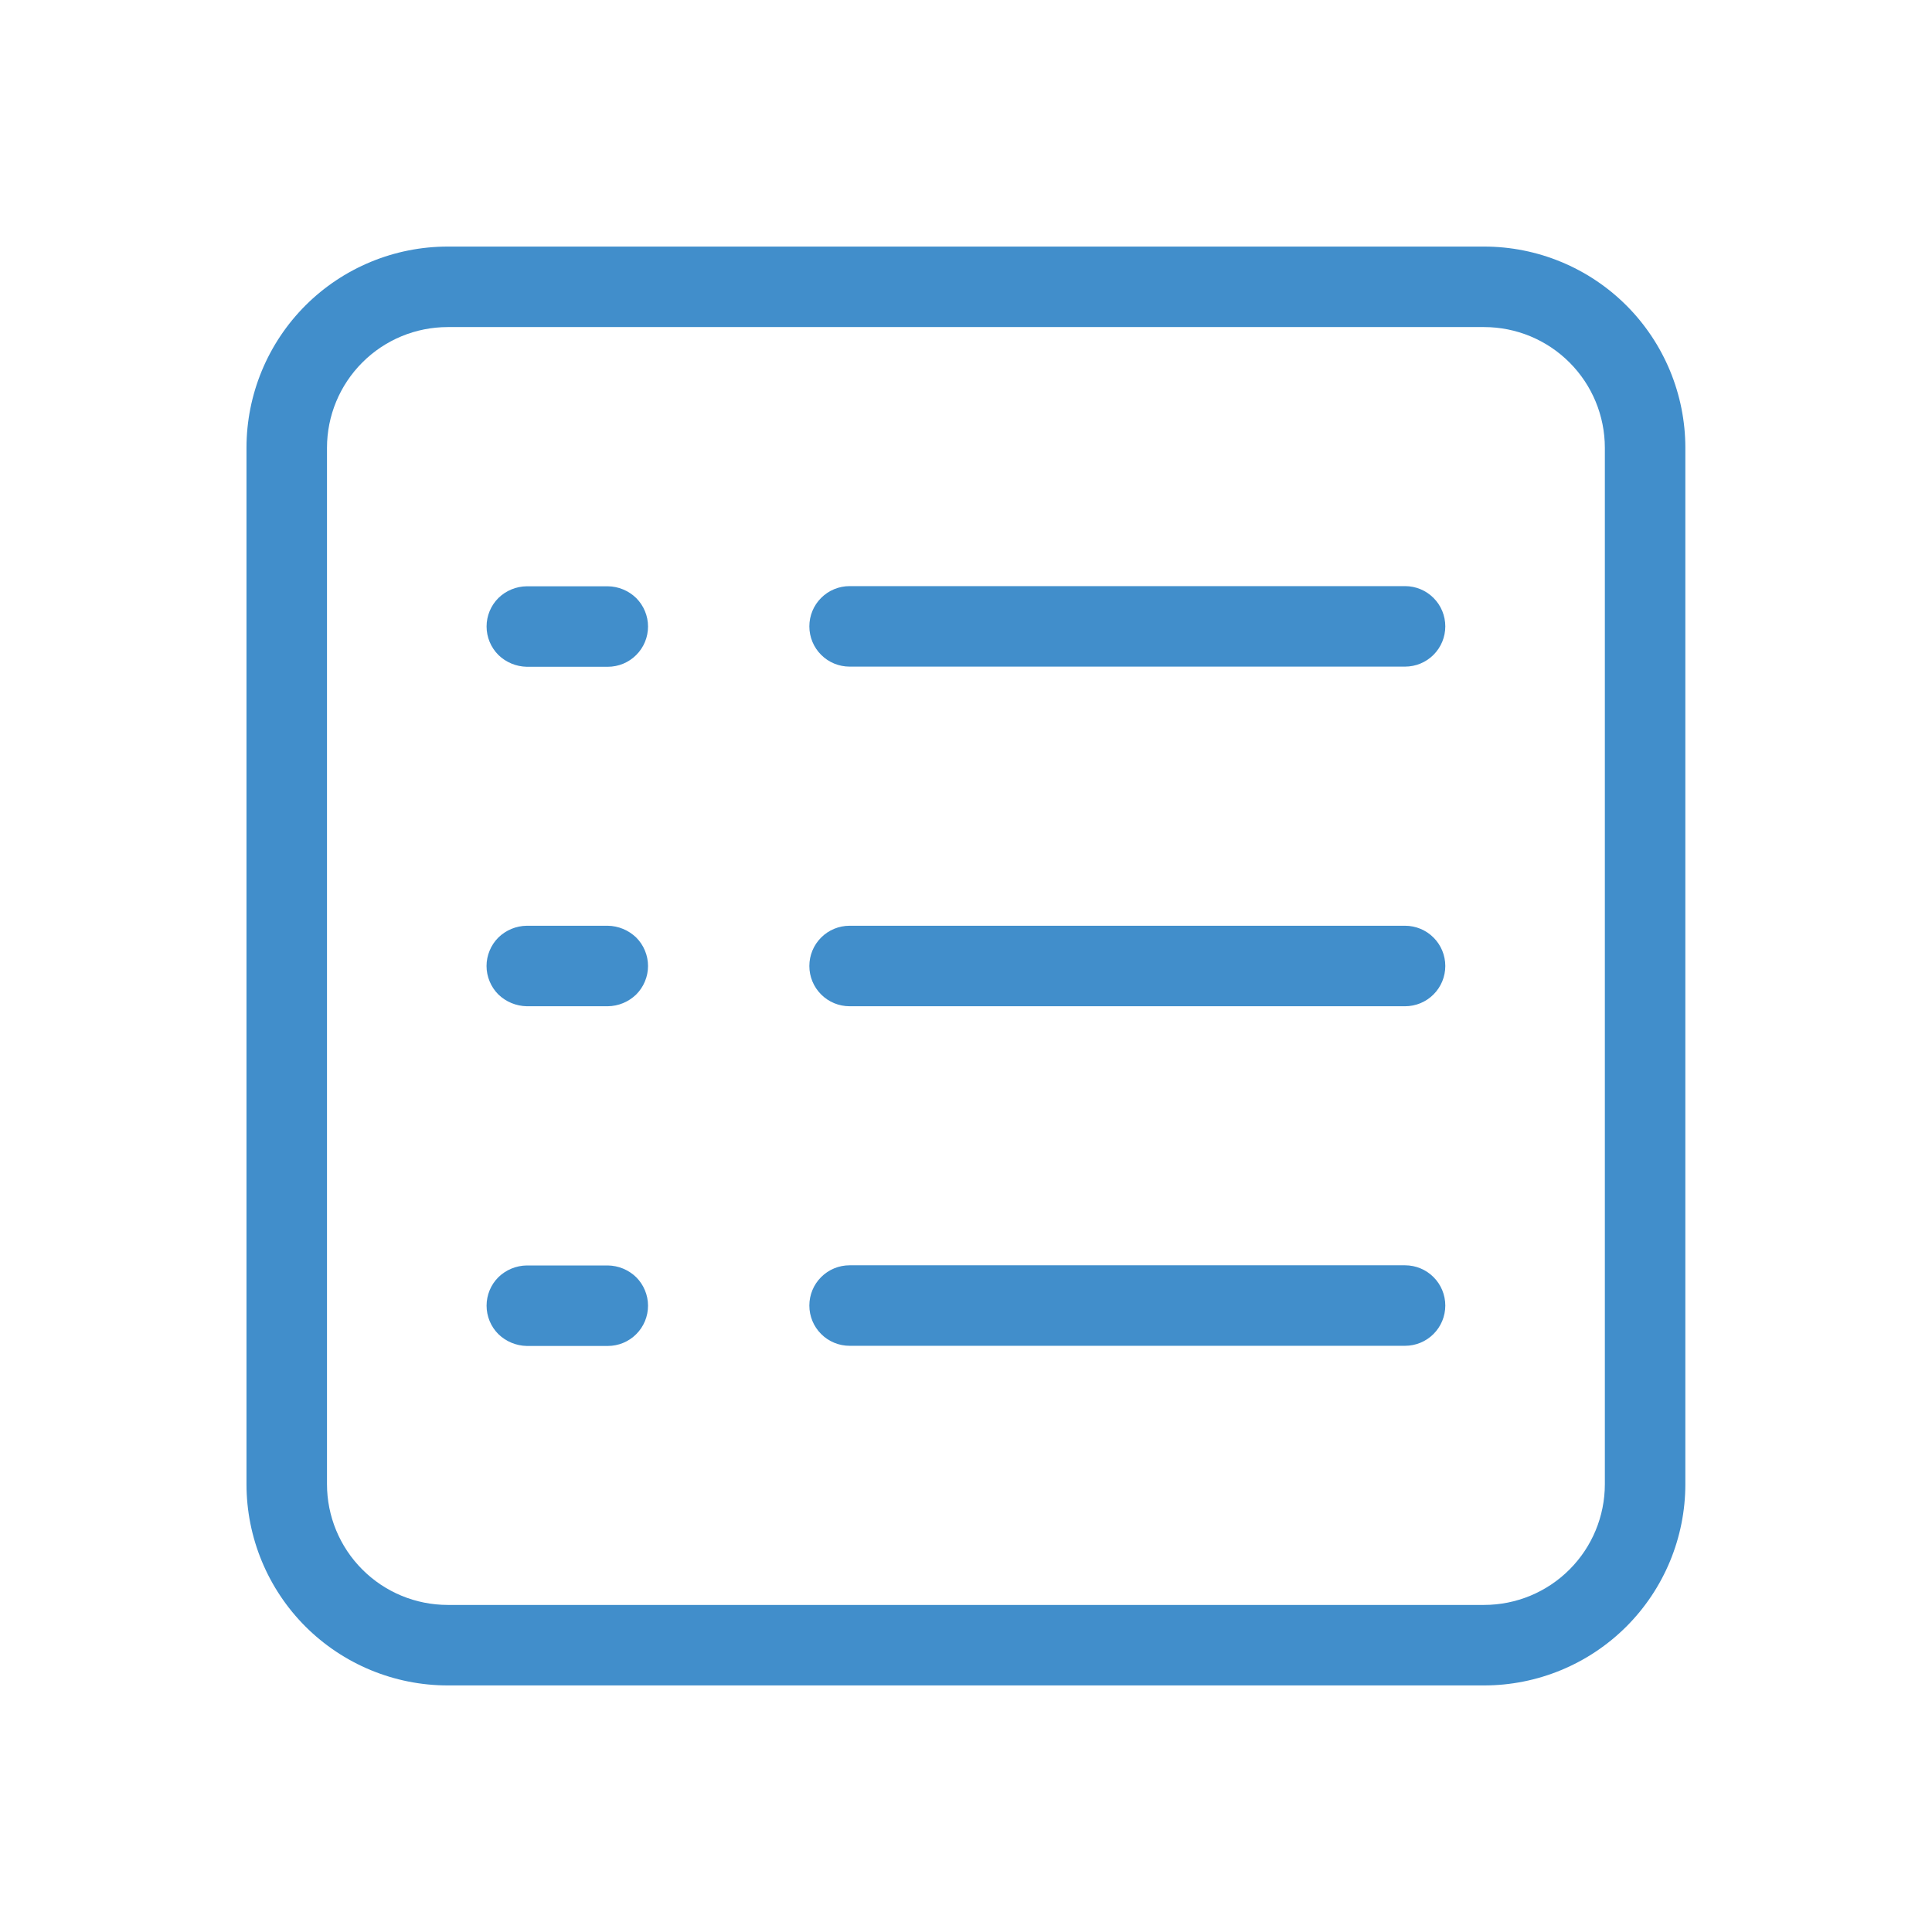 <svg width="48" height="48" viewBox="0 0 48 48" fill="none" xmlns="http://www.w3.org/2000/svg">
<path d="M36.872 41.874H11.124C9.798 41.874 8.526 41.347 7.588 40.41C6.651 39.472 6.124 38.2 6.124 36.874V11.126C6.124 9.8 6.651 8.528 7.588 7.59C8.526 6.653 9.798 6.126 11.124 6.126H36.872C38.198 6.126 39.47 6.653 40.408 7.59C41.345 8.528 41.872 9.8 41.872 11.126V36.874C41.872 38.2 41.345 39.472 40.408 40.41C39.47 41.347 38.198 41.874 36.872 41.874ZM11.124 8.126C10.328 8.126 9.565 8.442 9.003 9.005C8.44 9.567 8.124 10.33 8.124 11.126V36.874C8.124 37.67 8.44 38.433 9.003 38.995C9.565 39.558 10.328 39.874 11.124 39.874H36.872C37.668 39.874 38.431 39.558 38.993 38.995C39.556 38.433 39.872 37.67 39.872 36.874V11.126C39.872 10.33 39.556 9.567 38.993 9.005C38.431 8.442 37.668 8.126 36.872 8.126H11.124Z" fill="#418ECB"/>
<path d="M13.088 16.566C12.824 16.561 12.571 16.456 12.382 16.272C12.194 16.084 12.089 15.83 12.089 15.565C12.089 15.3 12.194 15.046 12.382 14.858C12.571 14.673 12.824 14.569 13.088 14.566H15.1C15.364 14.569 15.617 14.674 15.806 14.858C15.899 14.951 15.973 15.061 16.023 15.183C16.074 15.304 16.1 15.434 16.1 15.566C16.1 15.831 15.995 16.086 15.807 16.273C15.62 16.461 15.365 16.566 15.1 16.566H13.088ZM13.088 25C12.824 24.995 12.572 24.891 12.382 24.708C12.289 24.615 12.215 24.505 12.165 24.383C12.114 24.262 12.088 24.131 12.088 24C12.088 23.869 12.114 23.738 12.165 23.617C12.215 23.495 12.289 23.385 12.382 23.292C12.571 23.108 12.824 23.003 13.088 23H15.1C15.364 23.004 15.616 23.109 15.806 23.292C15.899 23.385 15.973 23.495 16.023 23.617C16.074 23.738 16.1 23.869 16.1 24C16.1 24.131 16.074 24.262 16.023 24.383C15.973 24.505 15.899 24.615 15.806 24.708C15.617 24.892 15.364 24.997 15.1 25H13.088ZM13.088 33.44C12.824 33.435 12.571 33.33 12.382 33.146C12.194 32.959 12.089 32.704 12.089 32.439C12.089 32.174 12.194 31.919 12.382 31.732C12.571 31.548 12.824 31.443 13.088 31.44H15.1C15.364 31.443 15.617 31.548 15.806 31.732C15.899 31.825 15.973 31.935 16.023 32.057C16.074 32.178 16.1 32.309 16.1 32.44C16.1 32.705 15.995 32.96 15.807 33.147C15.62 33.335 15.365 33.44 15.1 33.44H13.088ZM21.108 16.562C20.843 16.562 20.588 16.457 20.401 16.269C20.213 16.082 20.108 15.827 20.108 15.562C20.108 15.297 20.213 15.042 20.401 14.855C20.588 14.667 20.843 14.562 21.108 14.562H34.908C35.173 14.562 35.428 14.667 35.615 14.855C35.803 15.042 35.908 15.297 35.908 15.562C35.908 15.827 35.803 16.082 35.615 16.269C35.428 16.457 35.173 16.562 34.908 16.562H21.108ZM21.108 25C20.843 25 20.588 24.895 20.401 24.707C20.213 24.52 20.108 24.265 20.108 24C20.108 23.735 20.213 23.48 20.401 23.293C20.588 23.105 20.843 23 21.108 23H34.908C35.173 23 35.428 23.105 35.615 23.293C35.803 23.48 35.908 23.735 35.908 24C35.908 24.265 35.803 24.52 35.615 24.707C35.428 24.895 35.173 25 34.908 25H21.108ZM21.108 33.436C20.843 33.436 20.588 33.331 20.401 33.143C20.213 32.956 20.108 32.701 20.108 32.436C20.108 32.171 20.213 31.916 20.401 31.729C20.588 31.541 20.843 31.436 21.108 31.436H34.908C35.173 31.436 35.428 31.541 35.615 31.729C35.803 31.916 35.908 32.171 35.908 32.436C35.908 32.701 35.803 32.956 35.615 33.143C35.428 33.331 35.173 33.436 34.908 33.436H21.108Z" fill="#418ECB"/>
</svg>
